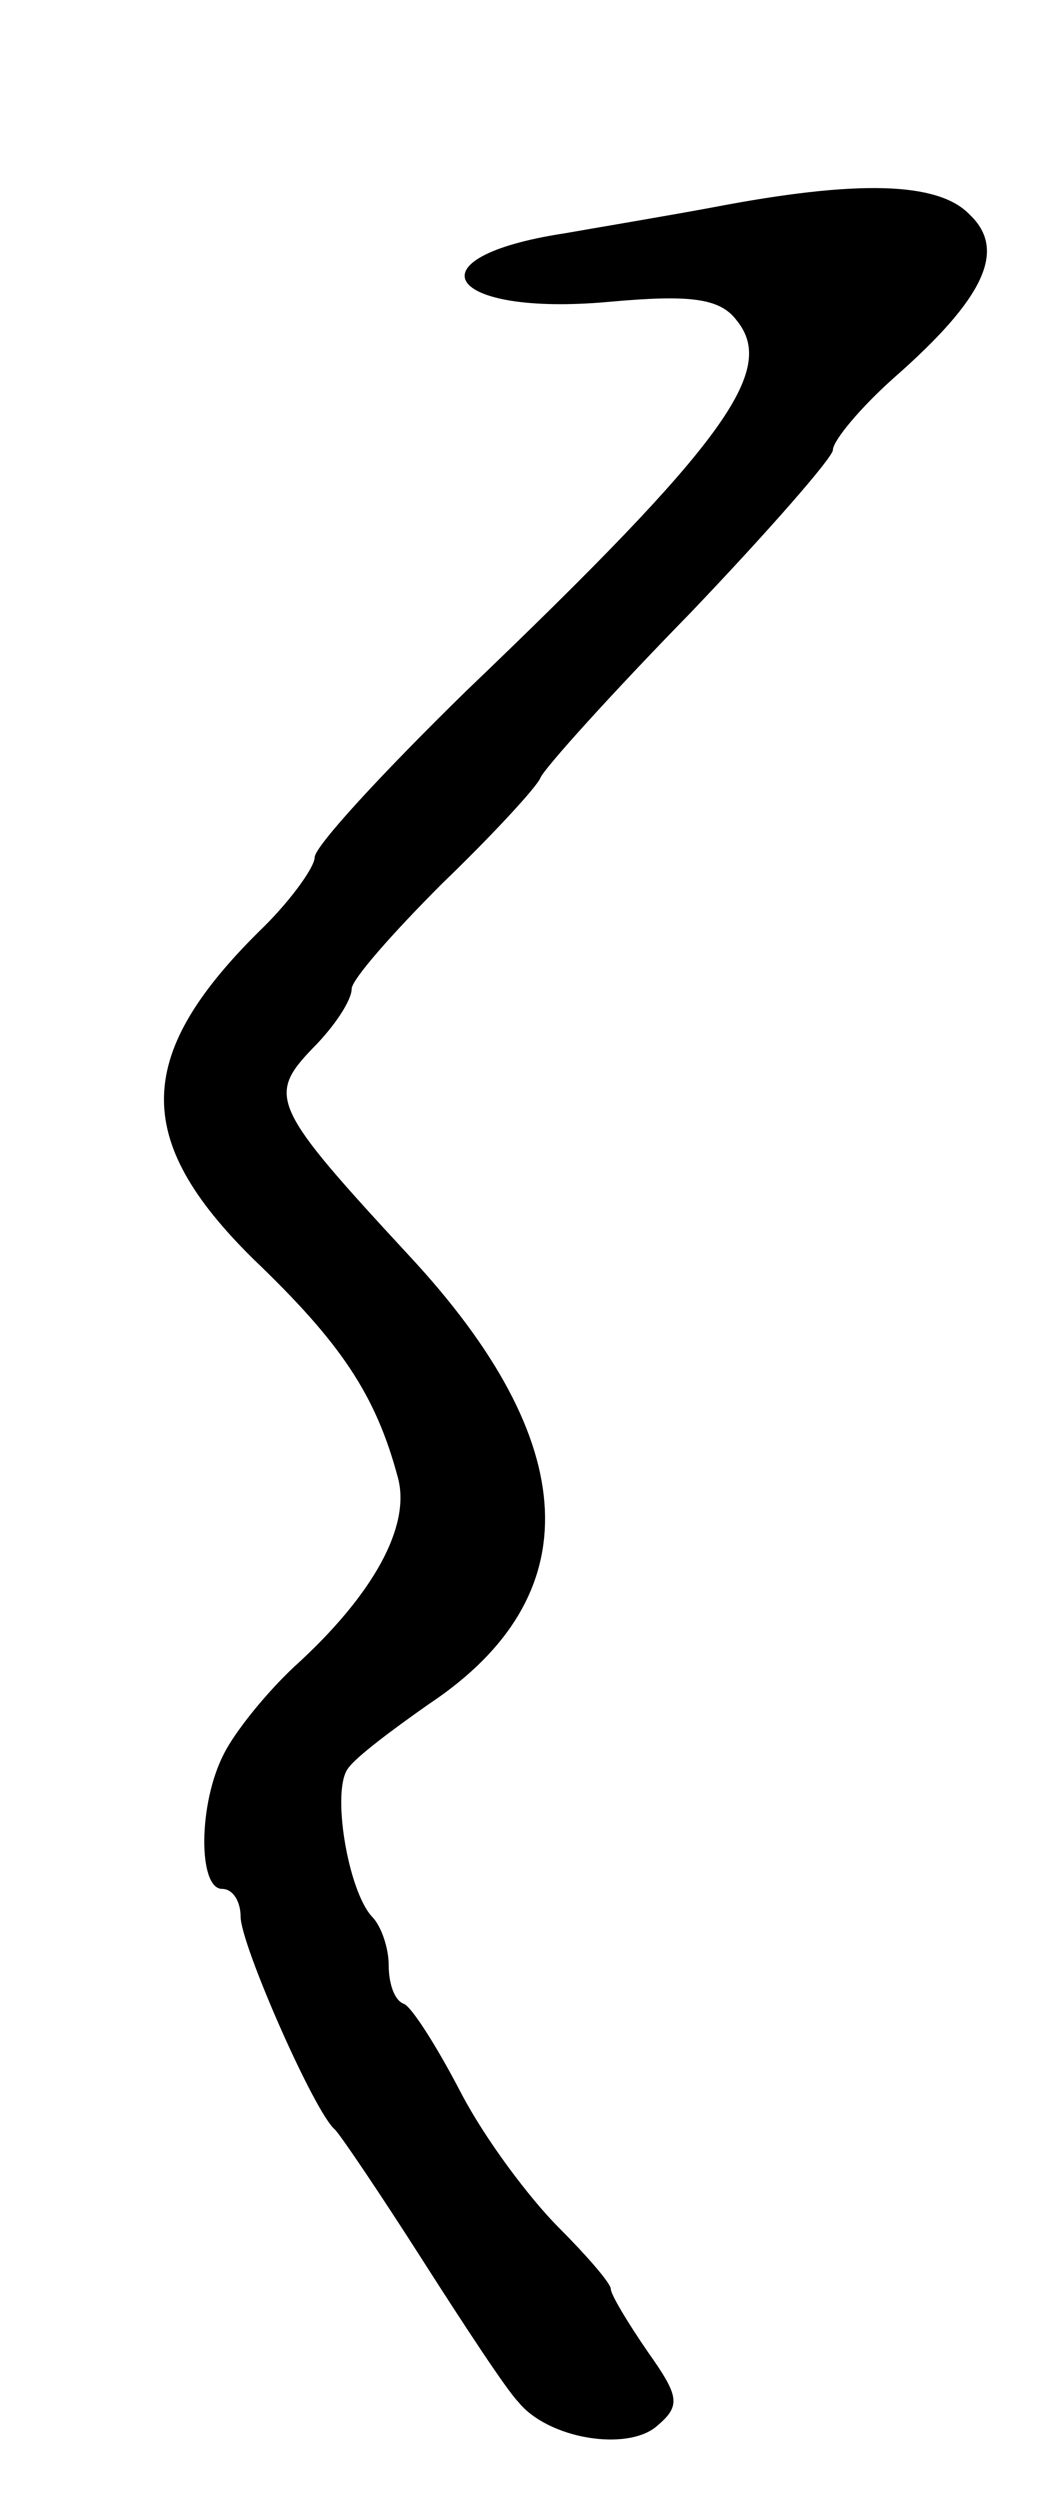 <svg version="1.0" xmlns="http://www.w3.org/2000/svg"
 width="57pt" height="135pt" viewBox="0 0 57 135"
 preserveAspectRatio="xMidYMid meet">
<g transform="translate(0,135) scale(0.1,-0.1)"
fill="#000000" stroke="none">
<path d="M385 1238 c-27 -5 -63 -11 -80 -14 -85 -13 -64 -45 24 -37 44 4 60 2
69 -10 22 -27 -6 -66 -146 -200 -45 -44 -82 -84 -82 -90 0 -5 -12 -22 -27 -37
-71 -69 -72 -115 -6 -180 47 -45 66 -73 78 -118 7 -26 -13 -63 -56 -102 -15
-14 -32 -35 -38 -47 -14 -27 -14 -73 -1 -73 6 0 10 -7 10 -15 0 -15 40 -106
51 -115 3 -3 24 -34 47 -70 23 -36 46 -71 52 -77 16 -20 59 -27 75 -13 13 11
12 16 -5 40 -11 16 -20 31 -20 34 0 3 -13 18 -28 33 -16 16 -40 48 -53 73 -13
25 -27 47 -31 48 -5 2 -8 11 -8 21 0 9 -4 21 -9 26 -13 14 -22 68 -13 80 4 6
24 21 44 35 87 58 83 141 -11 242 -74 80 -77 86 -52 112 12 12 21 26 21 32 0
5 22 30 49 57 27 26 51 52 53 57 2 5 38 45 81 89 42 44 77 84 77 88 0 5 15 23
33 39 49 43 61 69 41 88 -17 18 -61 19 -139 4z"/>
</g>
</svg>
